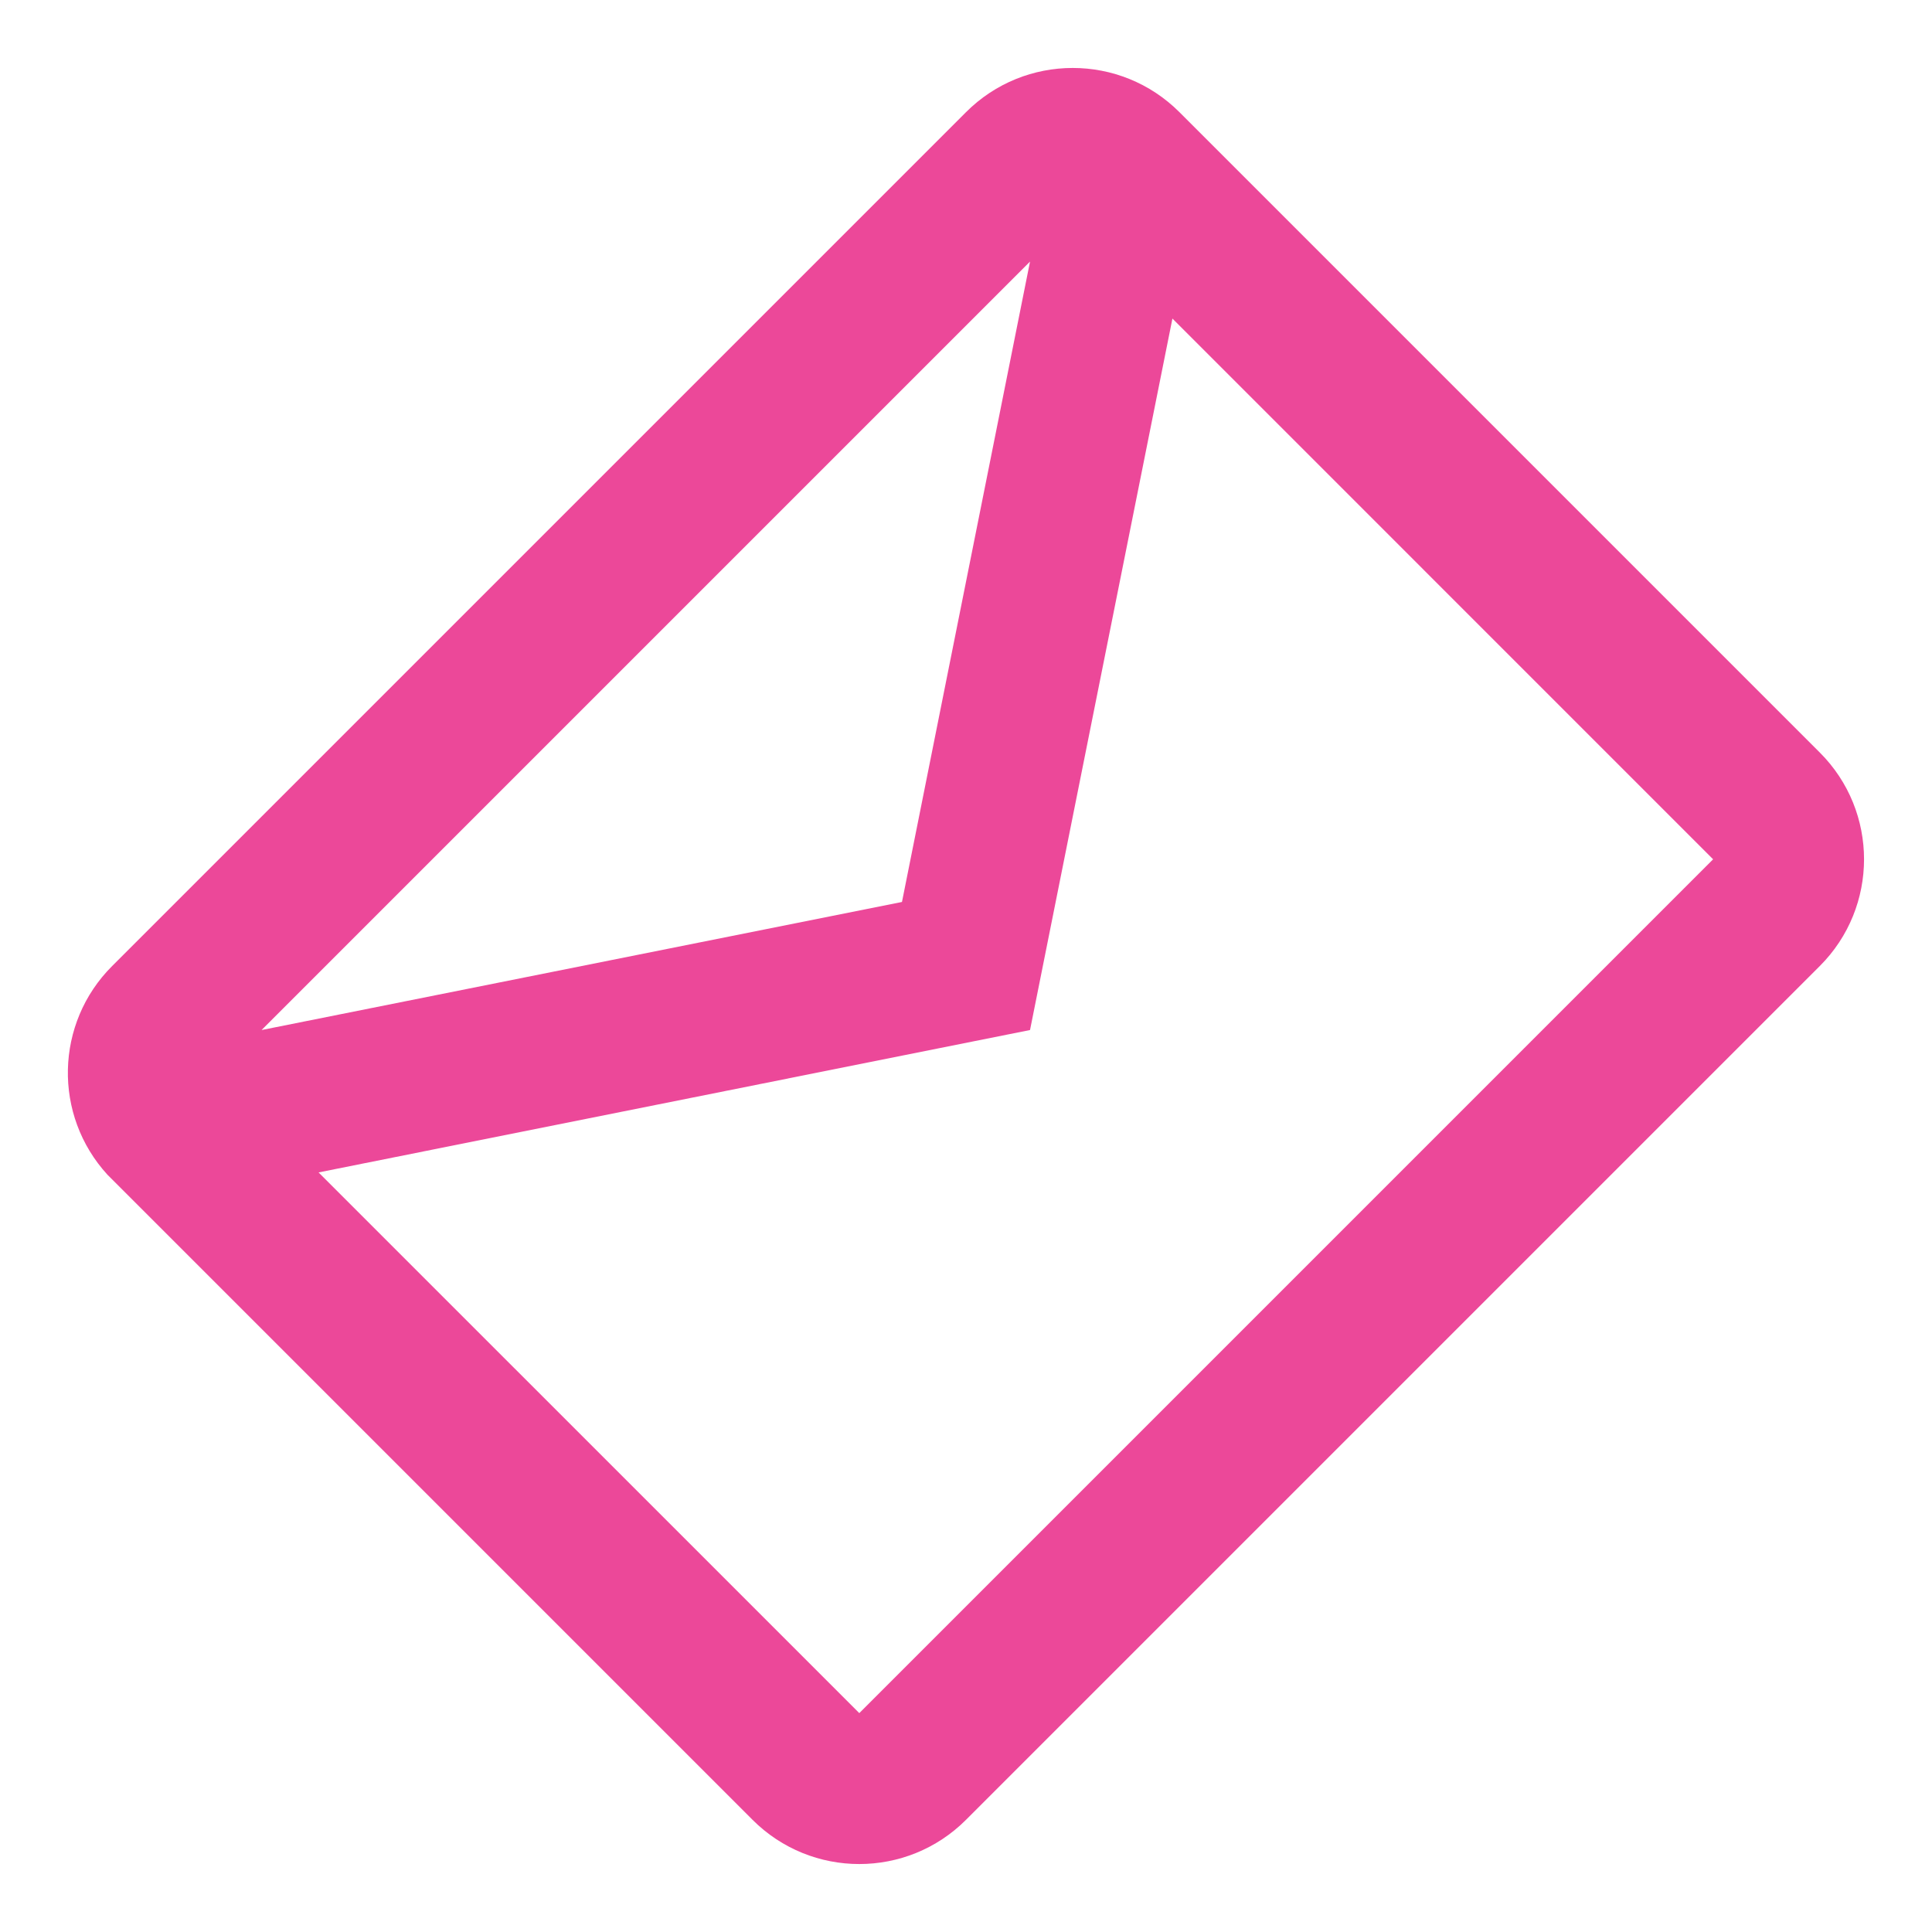 <svg width="64" height="64" viewBox="0 0 64 64" fill="none" xmlns="http://www.w3.org/2000/svg">
<path d="M60.284 32L32 60.284C30.047 62.237 26.882 62.237 24.929 60.284L3.562 38.917C1.752 36.943 1.82 33.892 3.716 32L32 3.716C33.953 1.763 37.118 1.763 39.071 3.716L60.284 24.929C62.237 26.881 62.237 30.047 60.284 32ZM10.553 38.838L28.465 56.749L56.749 28.465L38.838 10.553L34.121 34.121L10.553 38.838ZM8.665 34.121L29.879 29.879L34.121 8.665L8.665 34.121Z" fill="#EC4899"/>
</svg>

